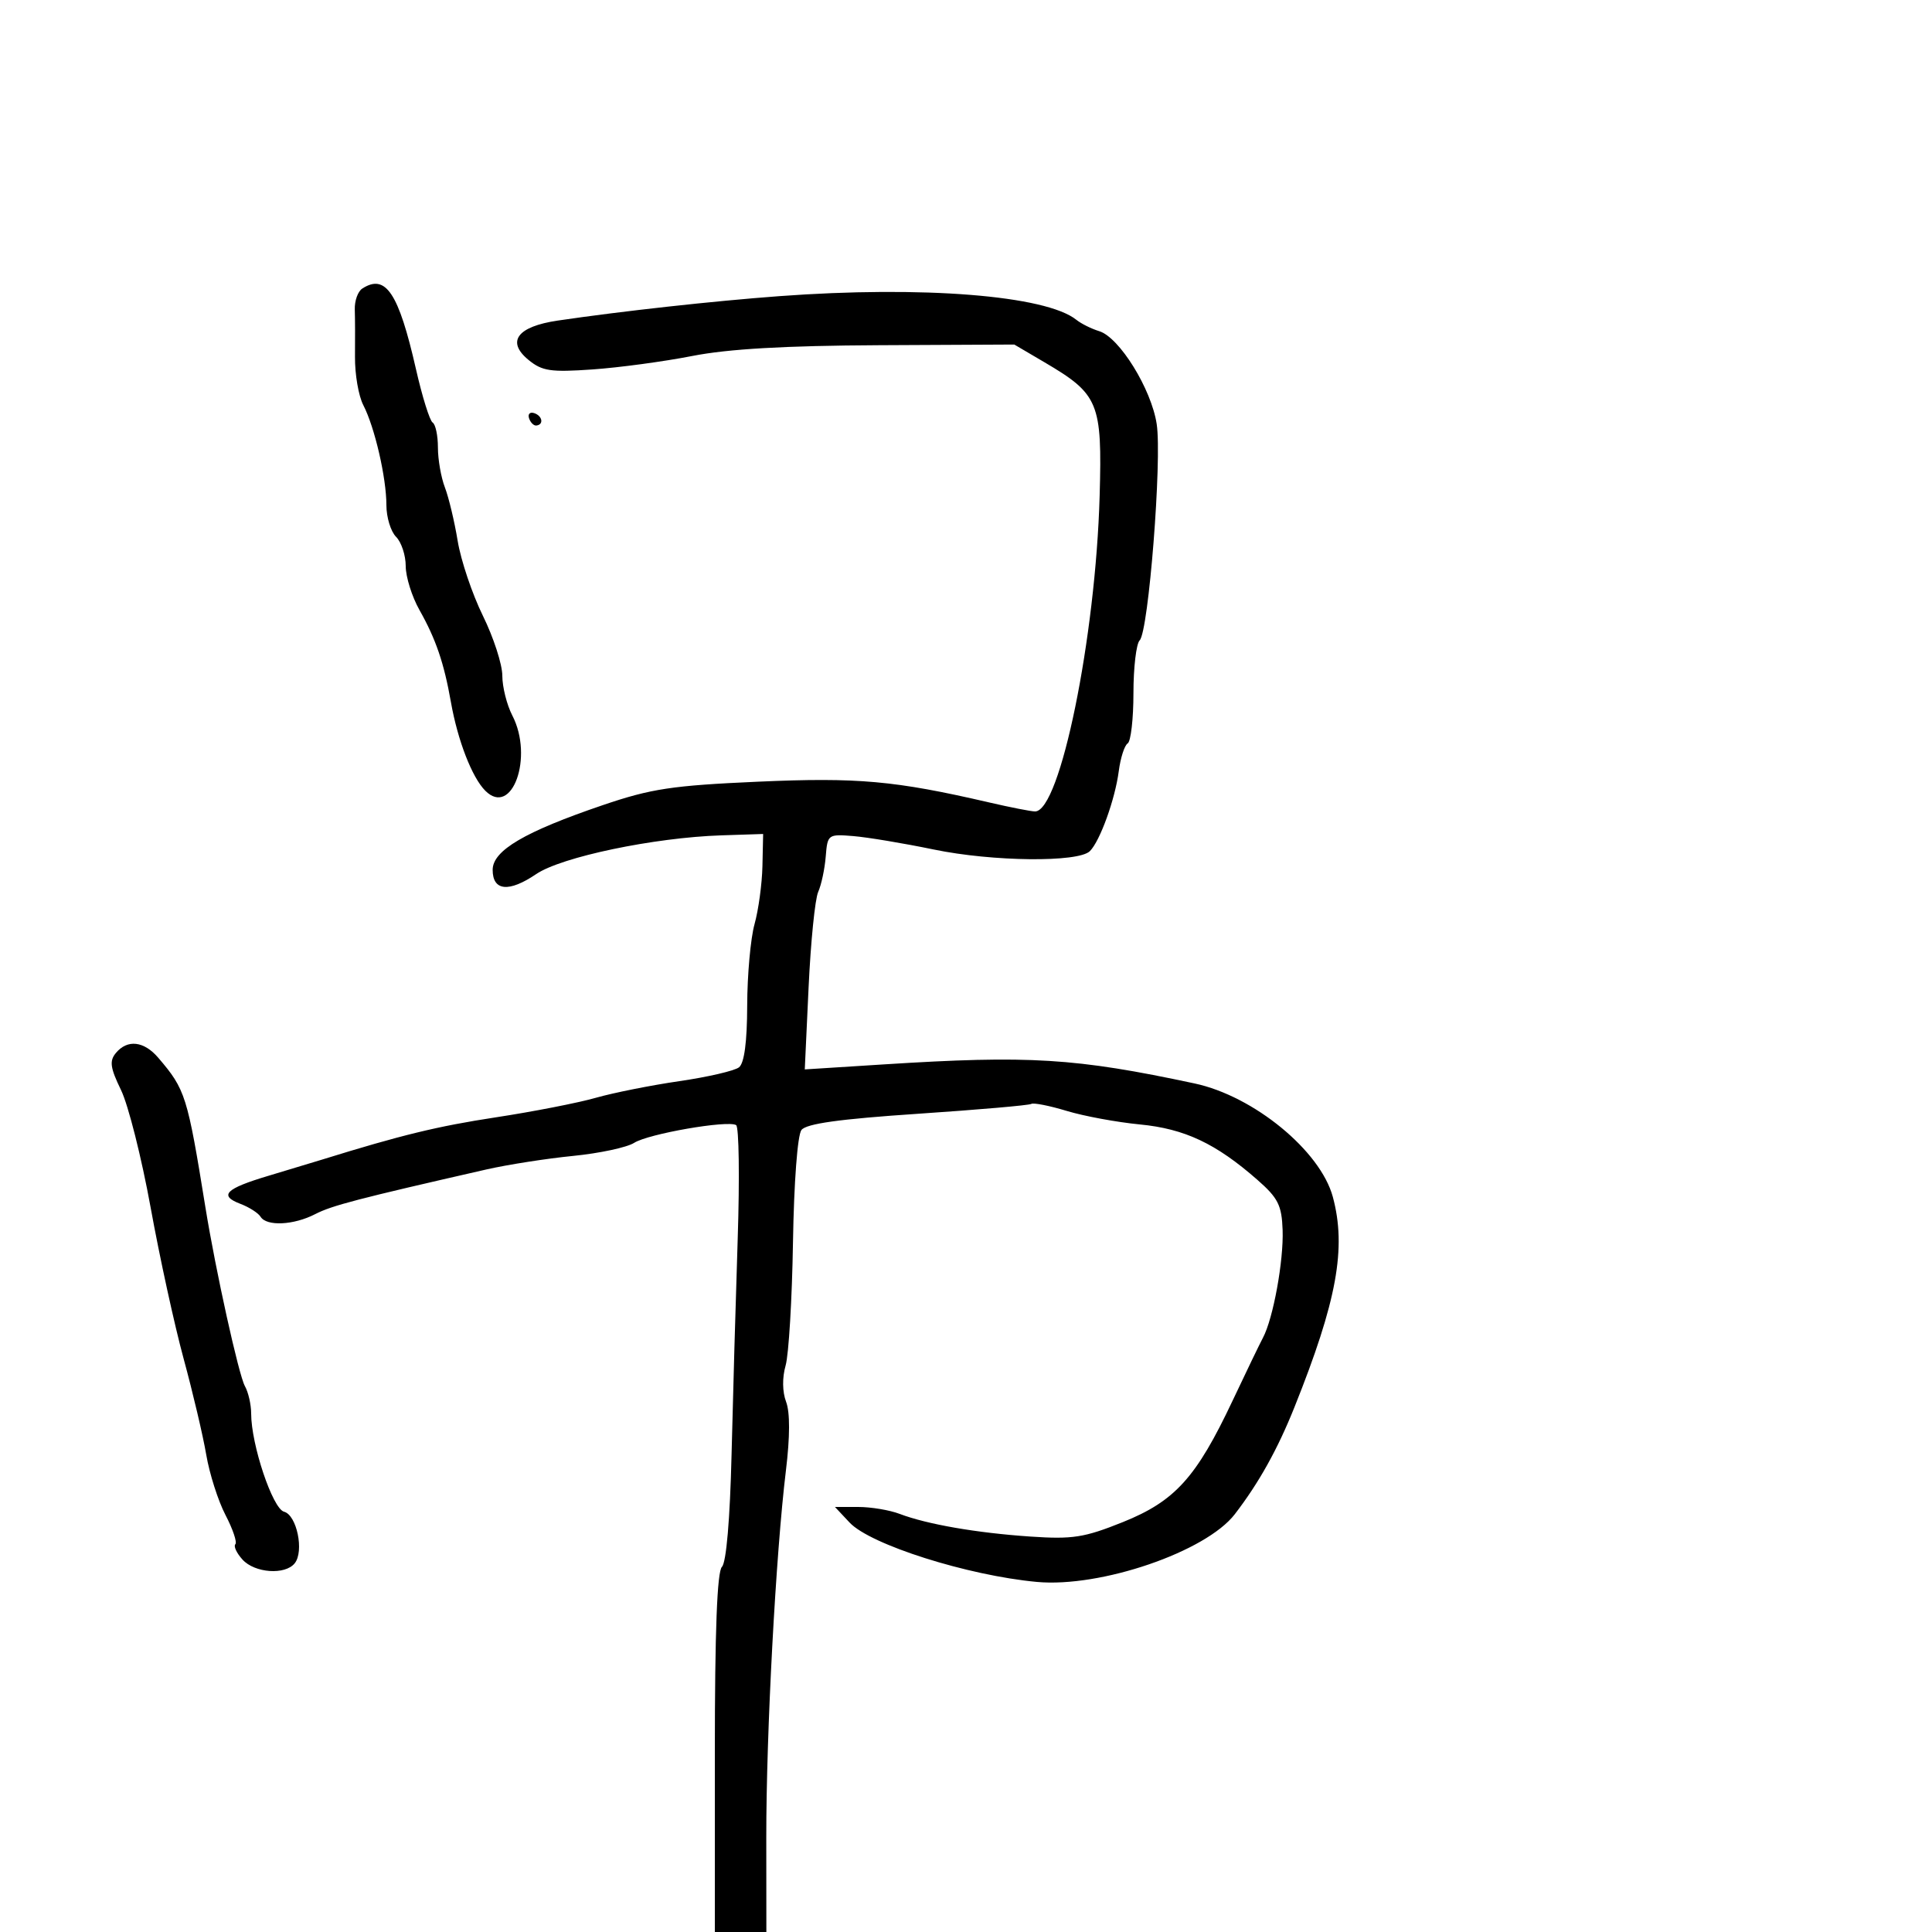 <svg xmlns="http://www.w3.org/2000/svg" width="300" height="300" viewBox="0 0 300 300" version="1.1">
  <defs/>
  <path d="M121,45.987 C143.233,44.342 162.411,45.868 167.134,49.659 C167.885,50.262 169.484,51.057 170.687,51.425 C173.823,52.386 178.788,60.41 179.612,65.852 C180.452,71.391 178.353,98.047 176.968,99.432 C176.436,99.964 176,103.658 176,107.641 C176,111.624 175.598,115.131 175.106,115.435 C174.614,115.739 173.99,117.678 173.721,119.744 C173.149,124.12 170.816,130.584 169.239,132.161 C167.457,133.943 154.155,133.806 145,131.912 C140.325,130.945 134.7,130.007 132.5,129.827 C128.577,129.506 128.495,129.568 128.219,133 C128.065,134.925 127.538,137.4 127.047,138.5 C126.557,139.6 125.888,146.251 125.56,153.279 L124.965,166.058 L137.233,165.279 C159.818,163.845 166.993,164.285 185.5,168.239 C194.688,170.202 205.035,178.696 206.963,185.859 C209.1,193.801 207.597,202.035 201.005,218.5 C198.376,225.065 195.492,230.24 191.744,235.118 C187.254,240.961 170.904,246.557 161,245.64 C150.258,244.646 135.157,239.86 131.933,236.429 L129.651,234 L133.261,234 C135.246,234 138.137,234.482 139.685,235.072 C143.944,236.693 151.653,238.031 160,238.596 C166.558,239.04 168.359,238.759 174.345,236.355 C182.454,233.098 185.759,229.443 191.394,217.5 C193.471,213.1 195.596,208.694 196.118,207.71 C197.704,204.719 199.336,195.769 199.165,191 C199.027,187.147 198.465,186.027 195.252,183.209 C188.813,177.562 183.964,175.276 177,174.603 C173.425,174.258 168.31,173.312 165.634,172.501 C162.957,171.689 160.482,171.202 160.134,171.417 C159.785,171.632 151.85,172.321 142.5,172.949 C130.325,173.766 125.201,174.481 124.446,175.467 C123.836,176.265 123.284,183.606 123.134,192.895 C122.992,201.722 122.477,210.337 121.989,212.04 C121.45,213.917 121.48,216.133 122.064,217.669 C122.685,219.302 122.675,223.101 122.036,228.352 C120.471,241.199 118.975,269.127 118.988,285.25 L119,300 L111,300 L111,272.2 C111,253.29 111.352,244.048 112.102,243.298 C112.779,242.621 113.355,235.897 113.597,225.848 C113.814,216.857 114.243,201.779 114.551,192.343 C114.858,182.906 114.747,174.969 114.305,174.704 C112.987,173.916 100.665,176.06 98.474,177.459 C97.36,178.17 93.085,179.085 88.974,179.492 C84.864,179.899 78.8,180.847 75.5,181.599 C55.551,186.146 51.517,187.199 48.949,188.526 C45.617,190.249 41.399,190.454 40.462,188.938 C40.101,188.354 38.697,187.455 37.343,186.94 C33.925,185.641 34.99,184.576 41.718,182.567 C44.898,181.617 48.625,180.491 50,180.065 C62.288,176.255 67.939,174.88 77,173.498 C82.775,172.617 89.75,171.254 92.5,170.47 C95.25,169.685 101.1,168.52 105.5,167.879 C109.9,167.239 114.063,166.274 114.75,165.735 C115.574,165.089 116.008,161.815 116.024,156.128 C116.037,151.382 116.55,145.7 117.164,143.5 C117.777,141.3 118.329,137.25 118.39,134.5 L118.5,129.5 L112,129.713 C101.552,130.055 87.186,133.063 83.254,135.731 C79.02,138.604 76.5,138.358 76.5,135.071 C76.5,132.067 81.474,129.146 93.63,125.012 C101.113,122.466 104.368,121.975 117.682,121.381 C133.145,120.691 138.968,121.213 153.564,124.595 C156.899,125.368 160.121,126 160.725,126 C164.619,126 170.136,99.023 170.754,76.952 C171.159,62.516 170.618,61.211 162.177,56.249 L157.5,53.5 L136.5,53.603 C121.865,53.674 113.075,54.181 107.5,55.275 C103.1,56.138 96.125,57.08 92,57.367 C85.486,57.822 84.178,57.626 82.05,55.874 C78.592,53.025 80.327,50.705 86.608,49.779 C96.554,48.312 110.792,46.743 121,45.987 Z M56.255,44.807 C59.889,42.459 61.895,45.468 64.587,57.303 C65.562,61.594 66.73,65.333 67.18,65.612 C67.631,65.89 68,67.637 68,69.494 C68,71.351 68.487,74.137 69.082,75.685 C69.678,77.233 70.572,80.975 71.069,84 C71.567,87.025 73.33,92.255 74.987,95.623 C76.644,98.99 78,103.175 78,104.922 C78,106.67 78.7,109.452 79.555,111.106 C82.888,117.551 79.514,126.942 75.358,122.787 C73.295,120.723 71.072,114.988 70.014,109 C68.943,102.932 67.676,99.226 65.133,94.72 C63.96,92.64 63,89.571 63,87.898 C63,86.226 62.325,84.182 61.5,83.357 C60.675,82.532 60,80.321 60,78.443 C60,74.187 58.188,66.339 56.413,62.906 C55.675,61.48 55.095,58.105 55.123,55.406 C55.15,52.708 55.136,49.4 55.092,48.056 C55.047,46.712 55.57,45.25 56.255,44.807 Z M17.99,163.512 C19.78,161.355 22.346,161.642 24.576,164.25 C28.799,169.189 29.089,170.109 31.901,187.5 C33.482,197.279 37.071,213.527 38.028,215.236 C38.563,216.191 39,218.111 39,219.502 C39,224.315 42.337,234.275 44.105,234.738 C46.089,235.257 47.254,240.893 45.76,242.75 C44.27,244.603 39.549,244.265 37.653,242.169 C36.741,241.162 36.243,240.091 36.544,239.789 C36.846,239.487 36.158,237.447 35.016,235.256 C33.874,233.064 32.527,228.847 32.024,225.885 C31.52,222.923 29.943,216.225 28.519,211 C27.094,205.775 24.786,195.2 23.389,187.5 C21.991,179.8 19.923,171.593 18.792,169.262 C17.115,165.808 16.967,164.745 17.99,163.512 Z M82.15,64.95 C81.93,64.29 82.29,63.93 82.95,64.15 C84.239,64.58 84.471,65.951 83.275,66.075 C82.876,66.116 82.37,65.61 82.15,64.95 Z"/>
</svg>


